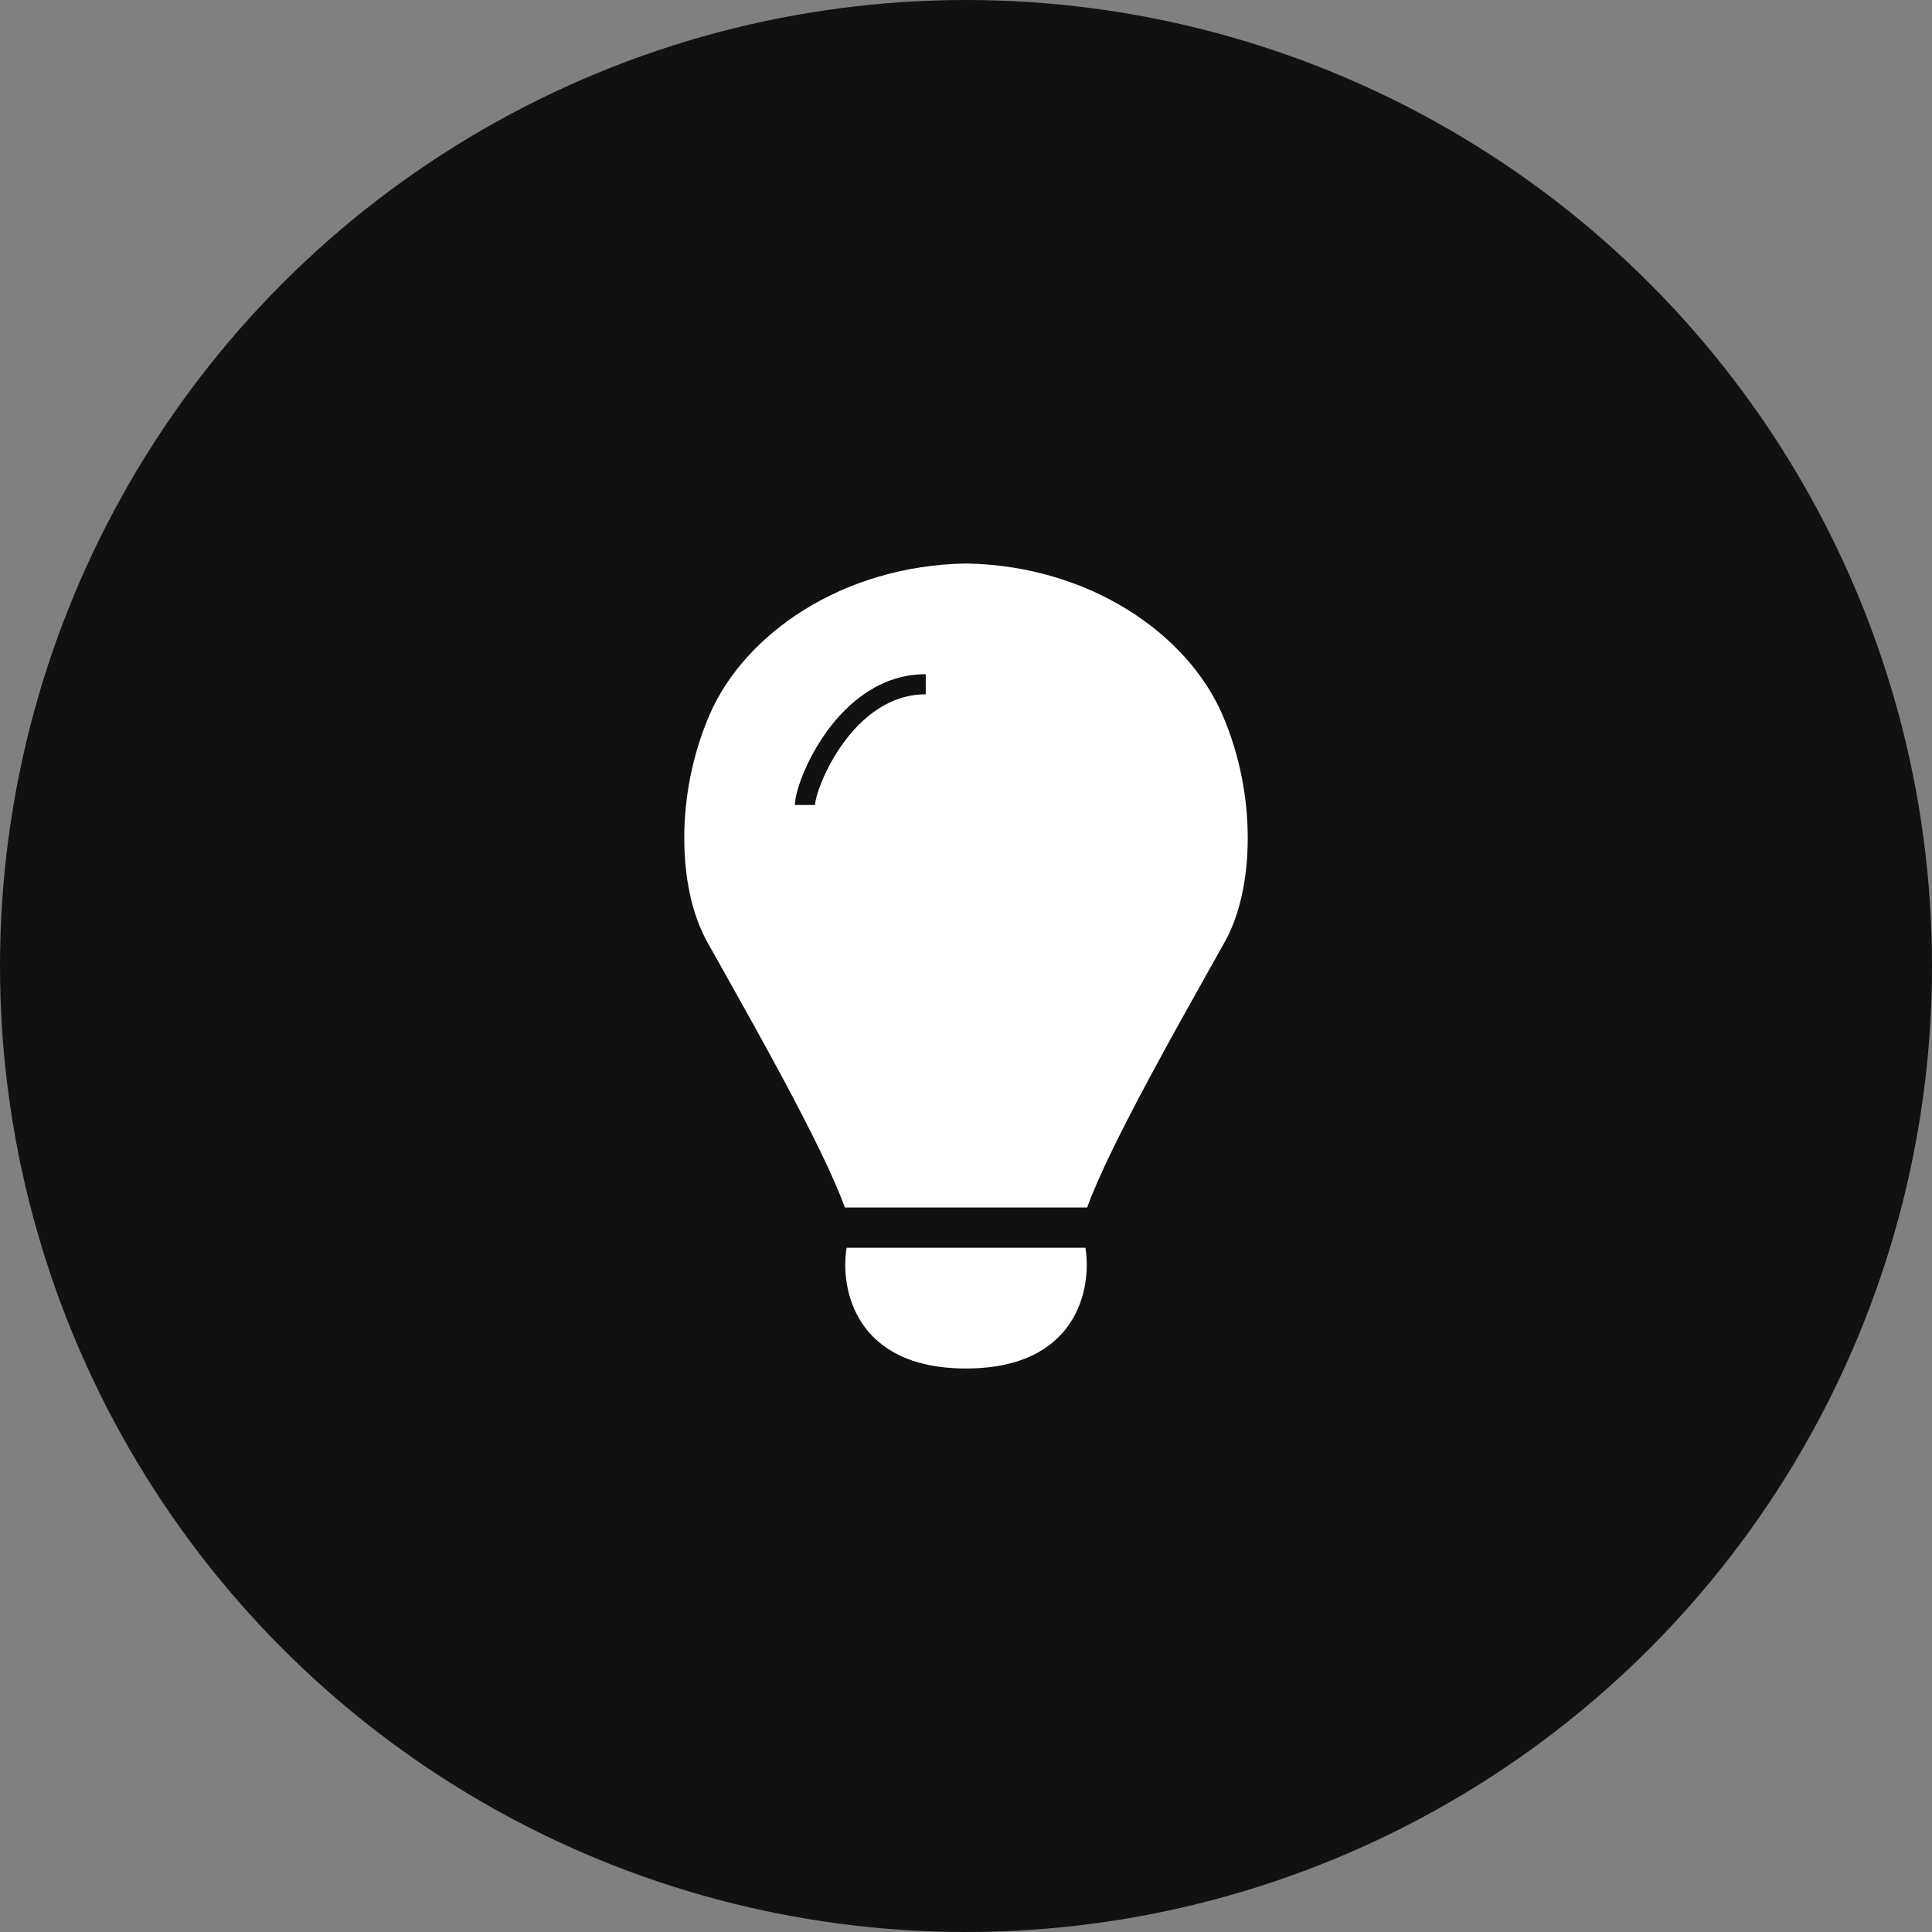 <svg width="64" height="64" viewBox="0 0 64 64" fill="none" xmlns="http://www.w3.org/2000/svg">
<rect x="0" y="0" width="64" height="64" fill="#808080" stroke="none"/>
<circle cx="32" cy="32" r="32" fill="#111111"/>
<g clip-path="url(#clip0_1_115)">
<path fill-rule="evenodd" clip-rule="evenodd" d="M27.987 40H36.014C36.376 38.987 37.157 37.423 38.045 35.766C38.74 34.468 39.482 33.145 40.106 32.033C40.272 31.736 40.43 31.455 40.577 31.193C41.08 30.292 41.334 29.059 41.333 27.76C41.333 26.45 41.074 25.01 40.49 23.668C39.325 20.986 36.084 18.737 32 18.666C27.916 18.737 24.675 20.986 23.51 23.668C22.927 25.01 22.667 26.45 22.667 27.76C22.666 29.059 22.92 30.292 23.423 31.193C23.57 31.455 23.728 31.736 23.894 32.033C24.518 33.145 25.26 34.468 25.956 35.766C26.843 37.423 27.624 38.987 27.987 40ZM27 26.666C27 26.569 27.061 26.286 27.225 25.887C27.383 25.502 27.62 25.047 27.936 24.613C28.573 23.737 29.486 23 30.667 23V22.333C29.181 22.333 28.093 23.263 27.397 24.22C27.046 24.703 26.784 25.206 26.608 25.634C26.439 26.047 26.333 26.431 26.333 26.666H27Z" fill="white"/>
<path d="M28.045 41.333C27.825 42.666 28.308 45.333 32 45.333C35.692 45.333 36.175 42.666 35.956 41.333H28.045Z" fill="white"/>
</g>
<defs>
<clipPath id="clip0_1_115">
<rect width="32" height="32" fill="white" transform="translate(16 16)"/>
</clipPath>
</defs>
</svg>
